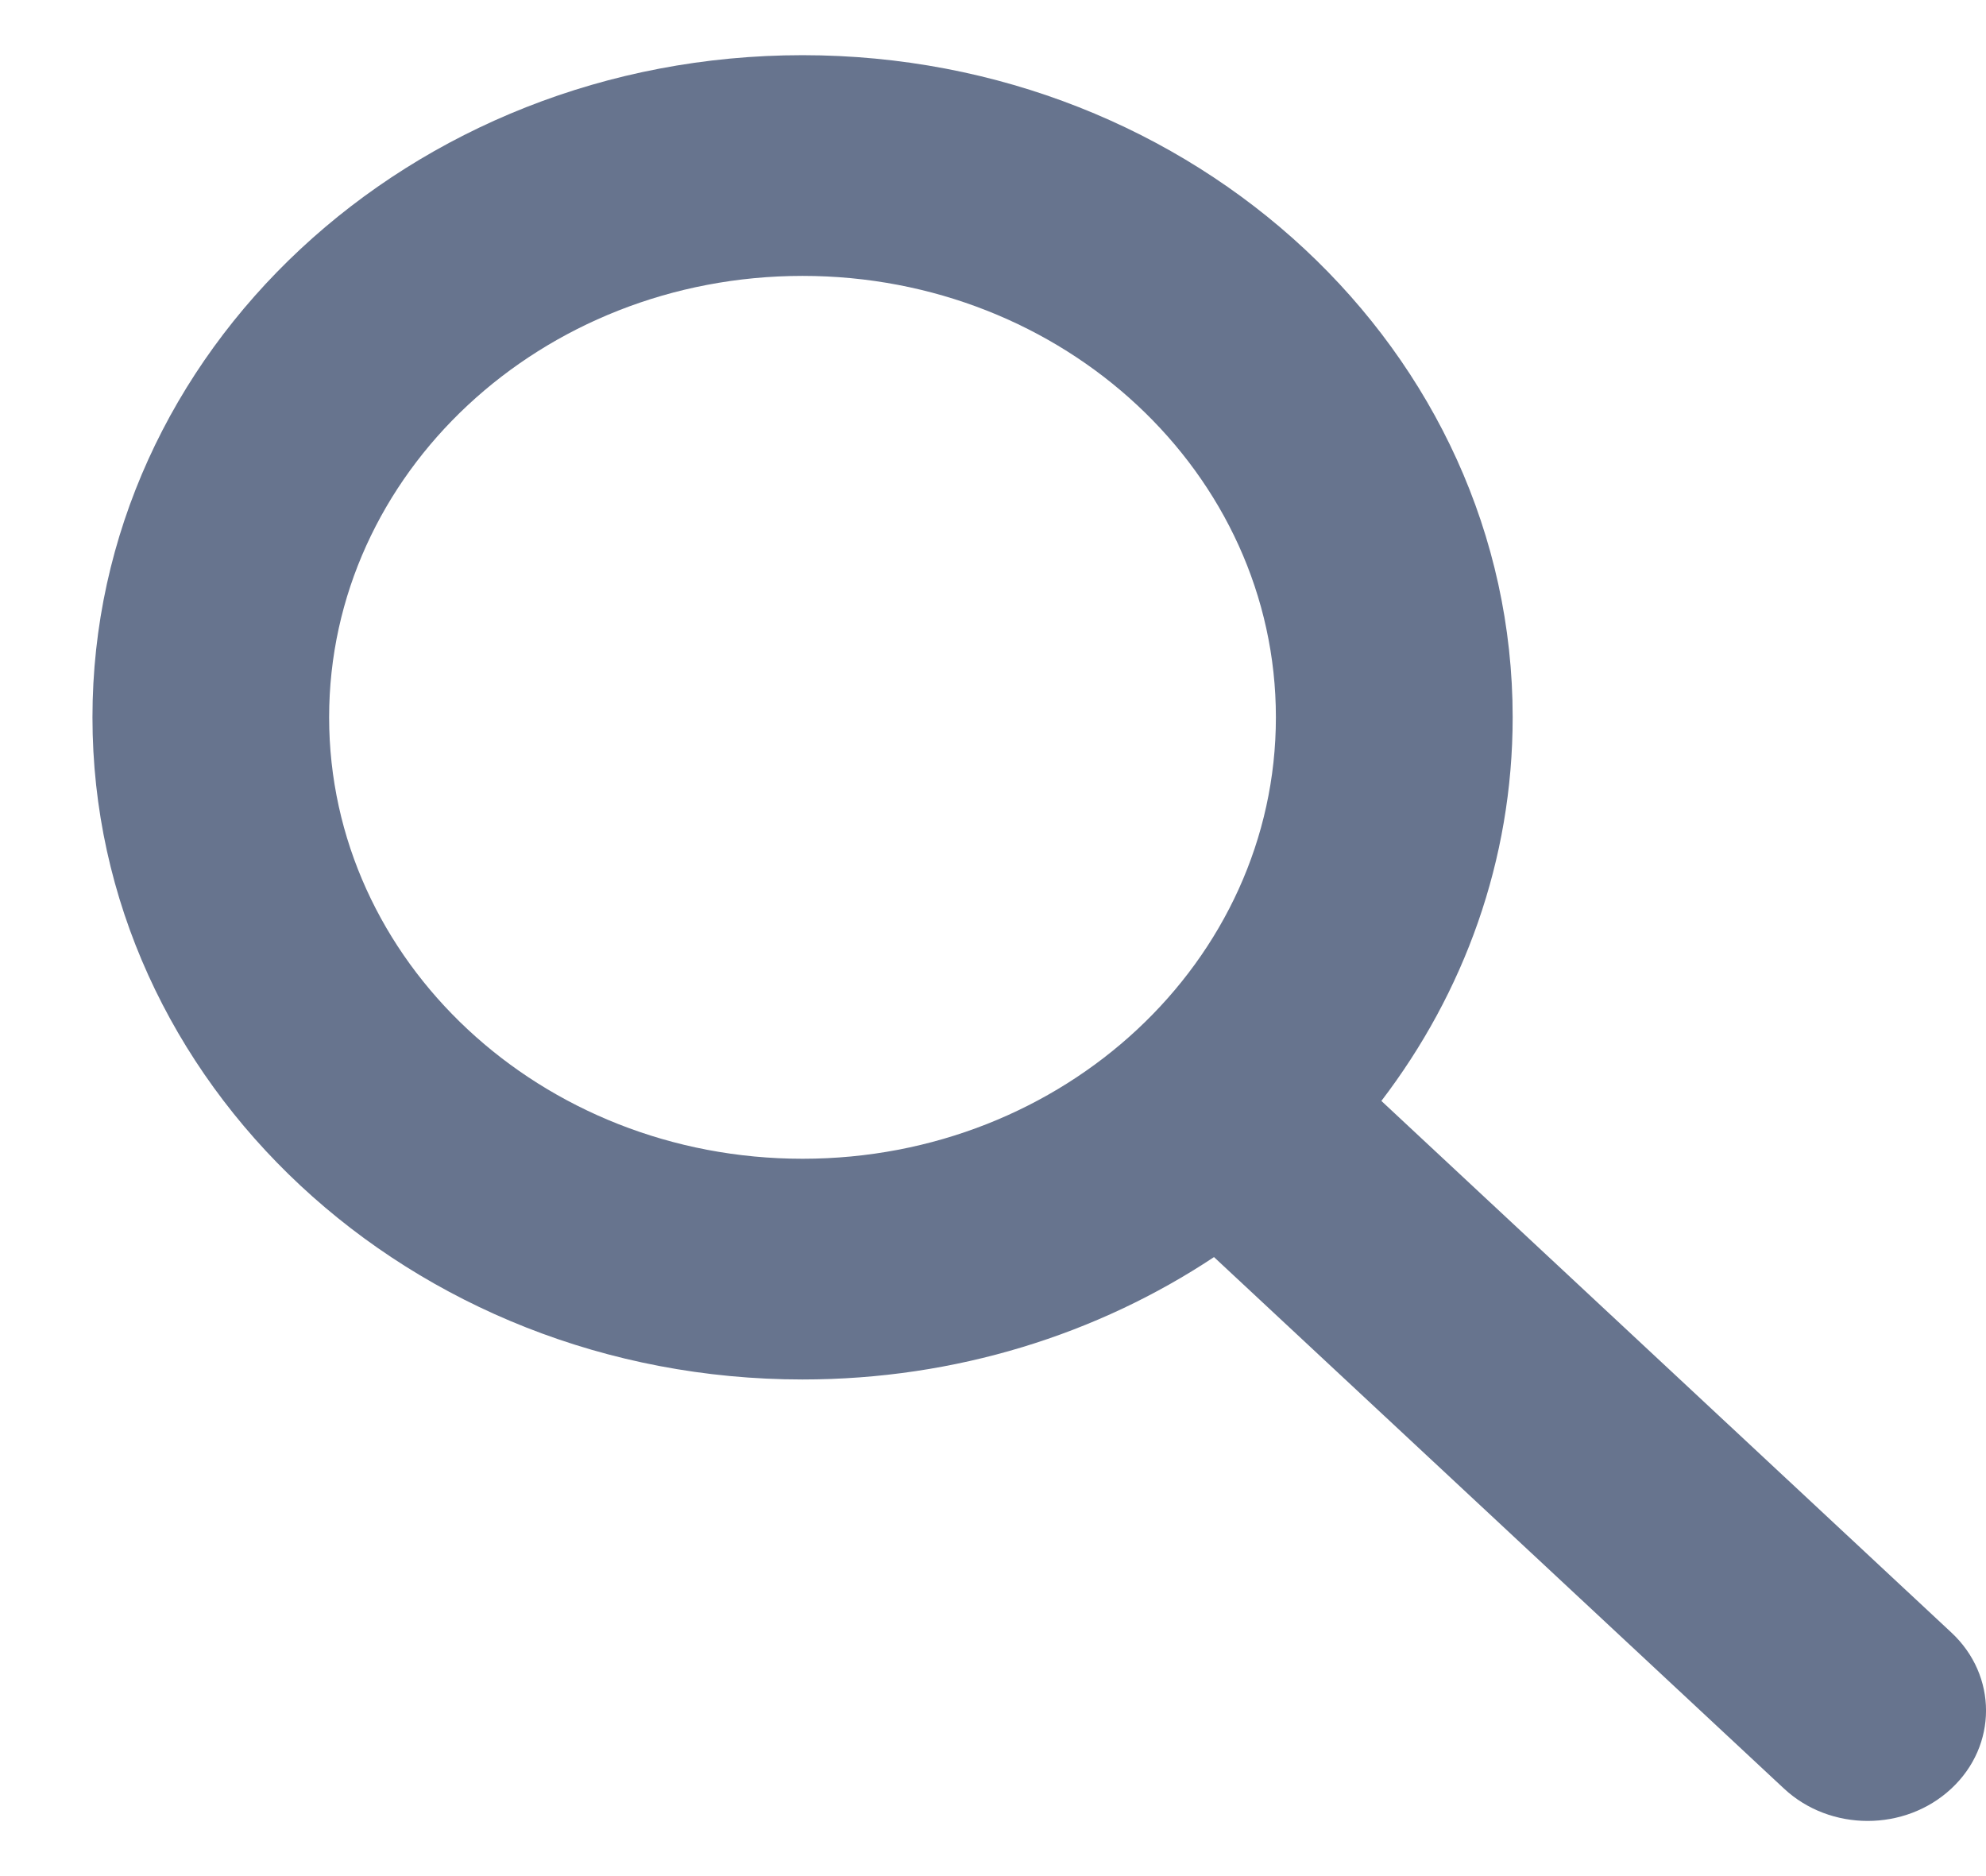 <svg width="18" height="17" viewBox="0 0 18 17" fill="none" xmlns="http://www.w3.org/2000/svg">
<path fill-rule="evenodd" clip-rule="evenodd" d="M7.274 2.5C4.904 2.5 2.983 4.291 2.983 6.5C2.983 8.709 4.904 10.5 7.274 10.5C9.643 10.5 11.564 8.709 11.564 6.5C11.564 4.291 9.643 2.5 7.274 2.5ZM0.838 6.5C0.838 3.186 3.719 0.5 7.274 0.5C10.828 0.5 13.71 3.186 13.71 6.5C13.71 7.796 13.269 8.996 12.52 9.976L17.686 14.793C18.105 15.183 18.105 15.817 17.686 16.207C17.267 16.598 16.588 16.598 16.169 16.207L11.003 11.391C9.951 12.089 8.664 12.5 7.274 12.5C3.719 12.5 0.838 9.814 0.838 6.5Z" fill="#67748E"/>
</svg>
